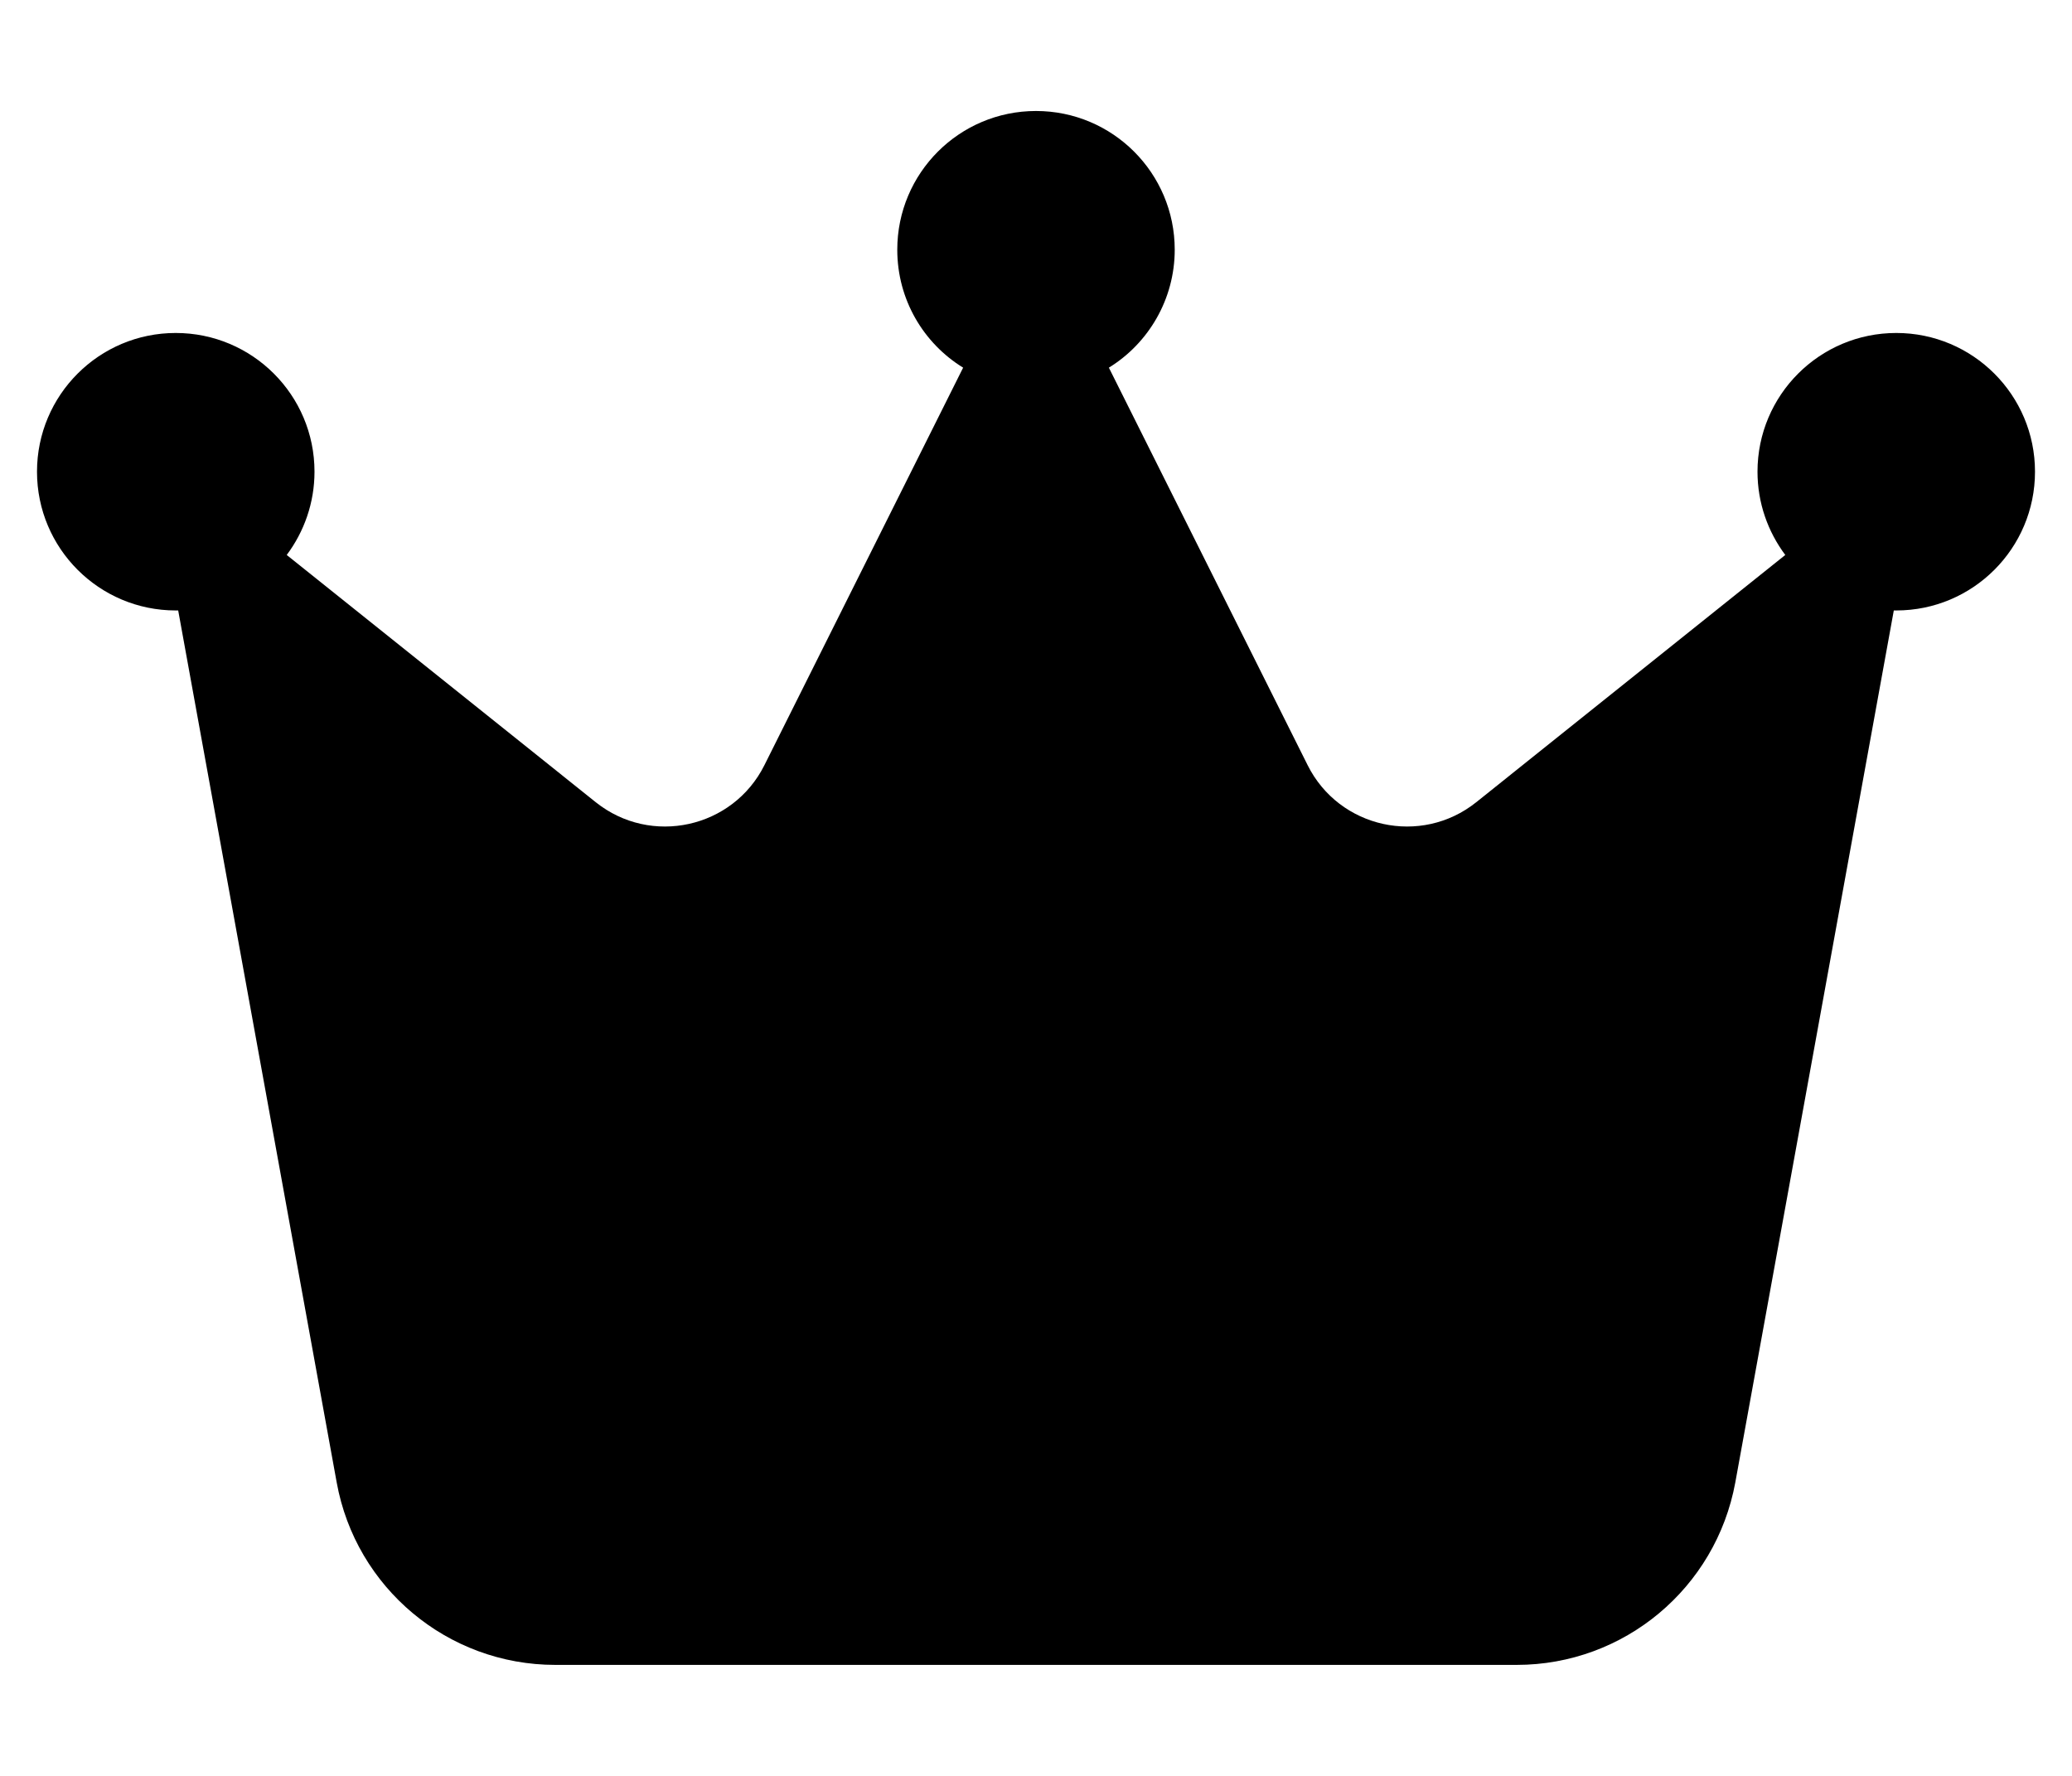 <svg width="42" height="36" viewBox="0 0 42 36" fill="none" xmlns="http://www.w3.org/2000/svg">
<g clip-path="url(#clip0_1_843)">
<path d="M22.477 7.453C23.278 6.961 23.812 6.068 23.812 5.062C23.812 3.509 22.554 2.25 21 2.25C19.446 2.25 18.188 3.509 18.188 5.062C18.188 6.075 18.722 6.961 19.523 7.453L15.495 15.511C14.855 16.791 13.195 17.156 12.077 16.263L5.812 11.25C6.164 10.779 6.375 10.195 6.375 9.562C6.375 8.009 5.116 6.75 3.562 6.75C2.009 6.75 0.75 8.009 0.75 9.562C0.75 11.116 2.009 12.375 3.562 12.375C3.577 12.375 3.598 12.375 3.612 12.375L6.825 30.052C7.212 32.189 9.075 33.75 11.255 33.75H30.745C32.918 33.75 34.781 32.196 35.175 30.052L38.388 12.375C38.402 12.375 38.423 12.375 38.438 12.375C39.991 12.375 41.25 11.116 41.25 9.562C41.25 8.009 39.991 6.75 38.438 6.75C36.884 6.75 35.625 8.009 35.625 9.562C35.625 10.195 35.836 10.779 36.188 11.25L29.923 16.263C28.805 17.156 27.145 16.791 26.506 15.511L22.477 7.453Z" fill="black"/>
</g>
<defs>
<clipPath id="clip0_1_843">
<path d="M0.75 0H41.25V36H0.75V0Z" fill="white"/>
</clipPath>
</defs>
</svg>
